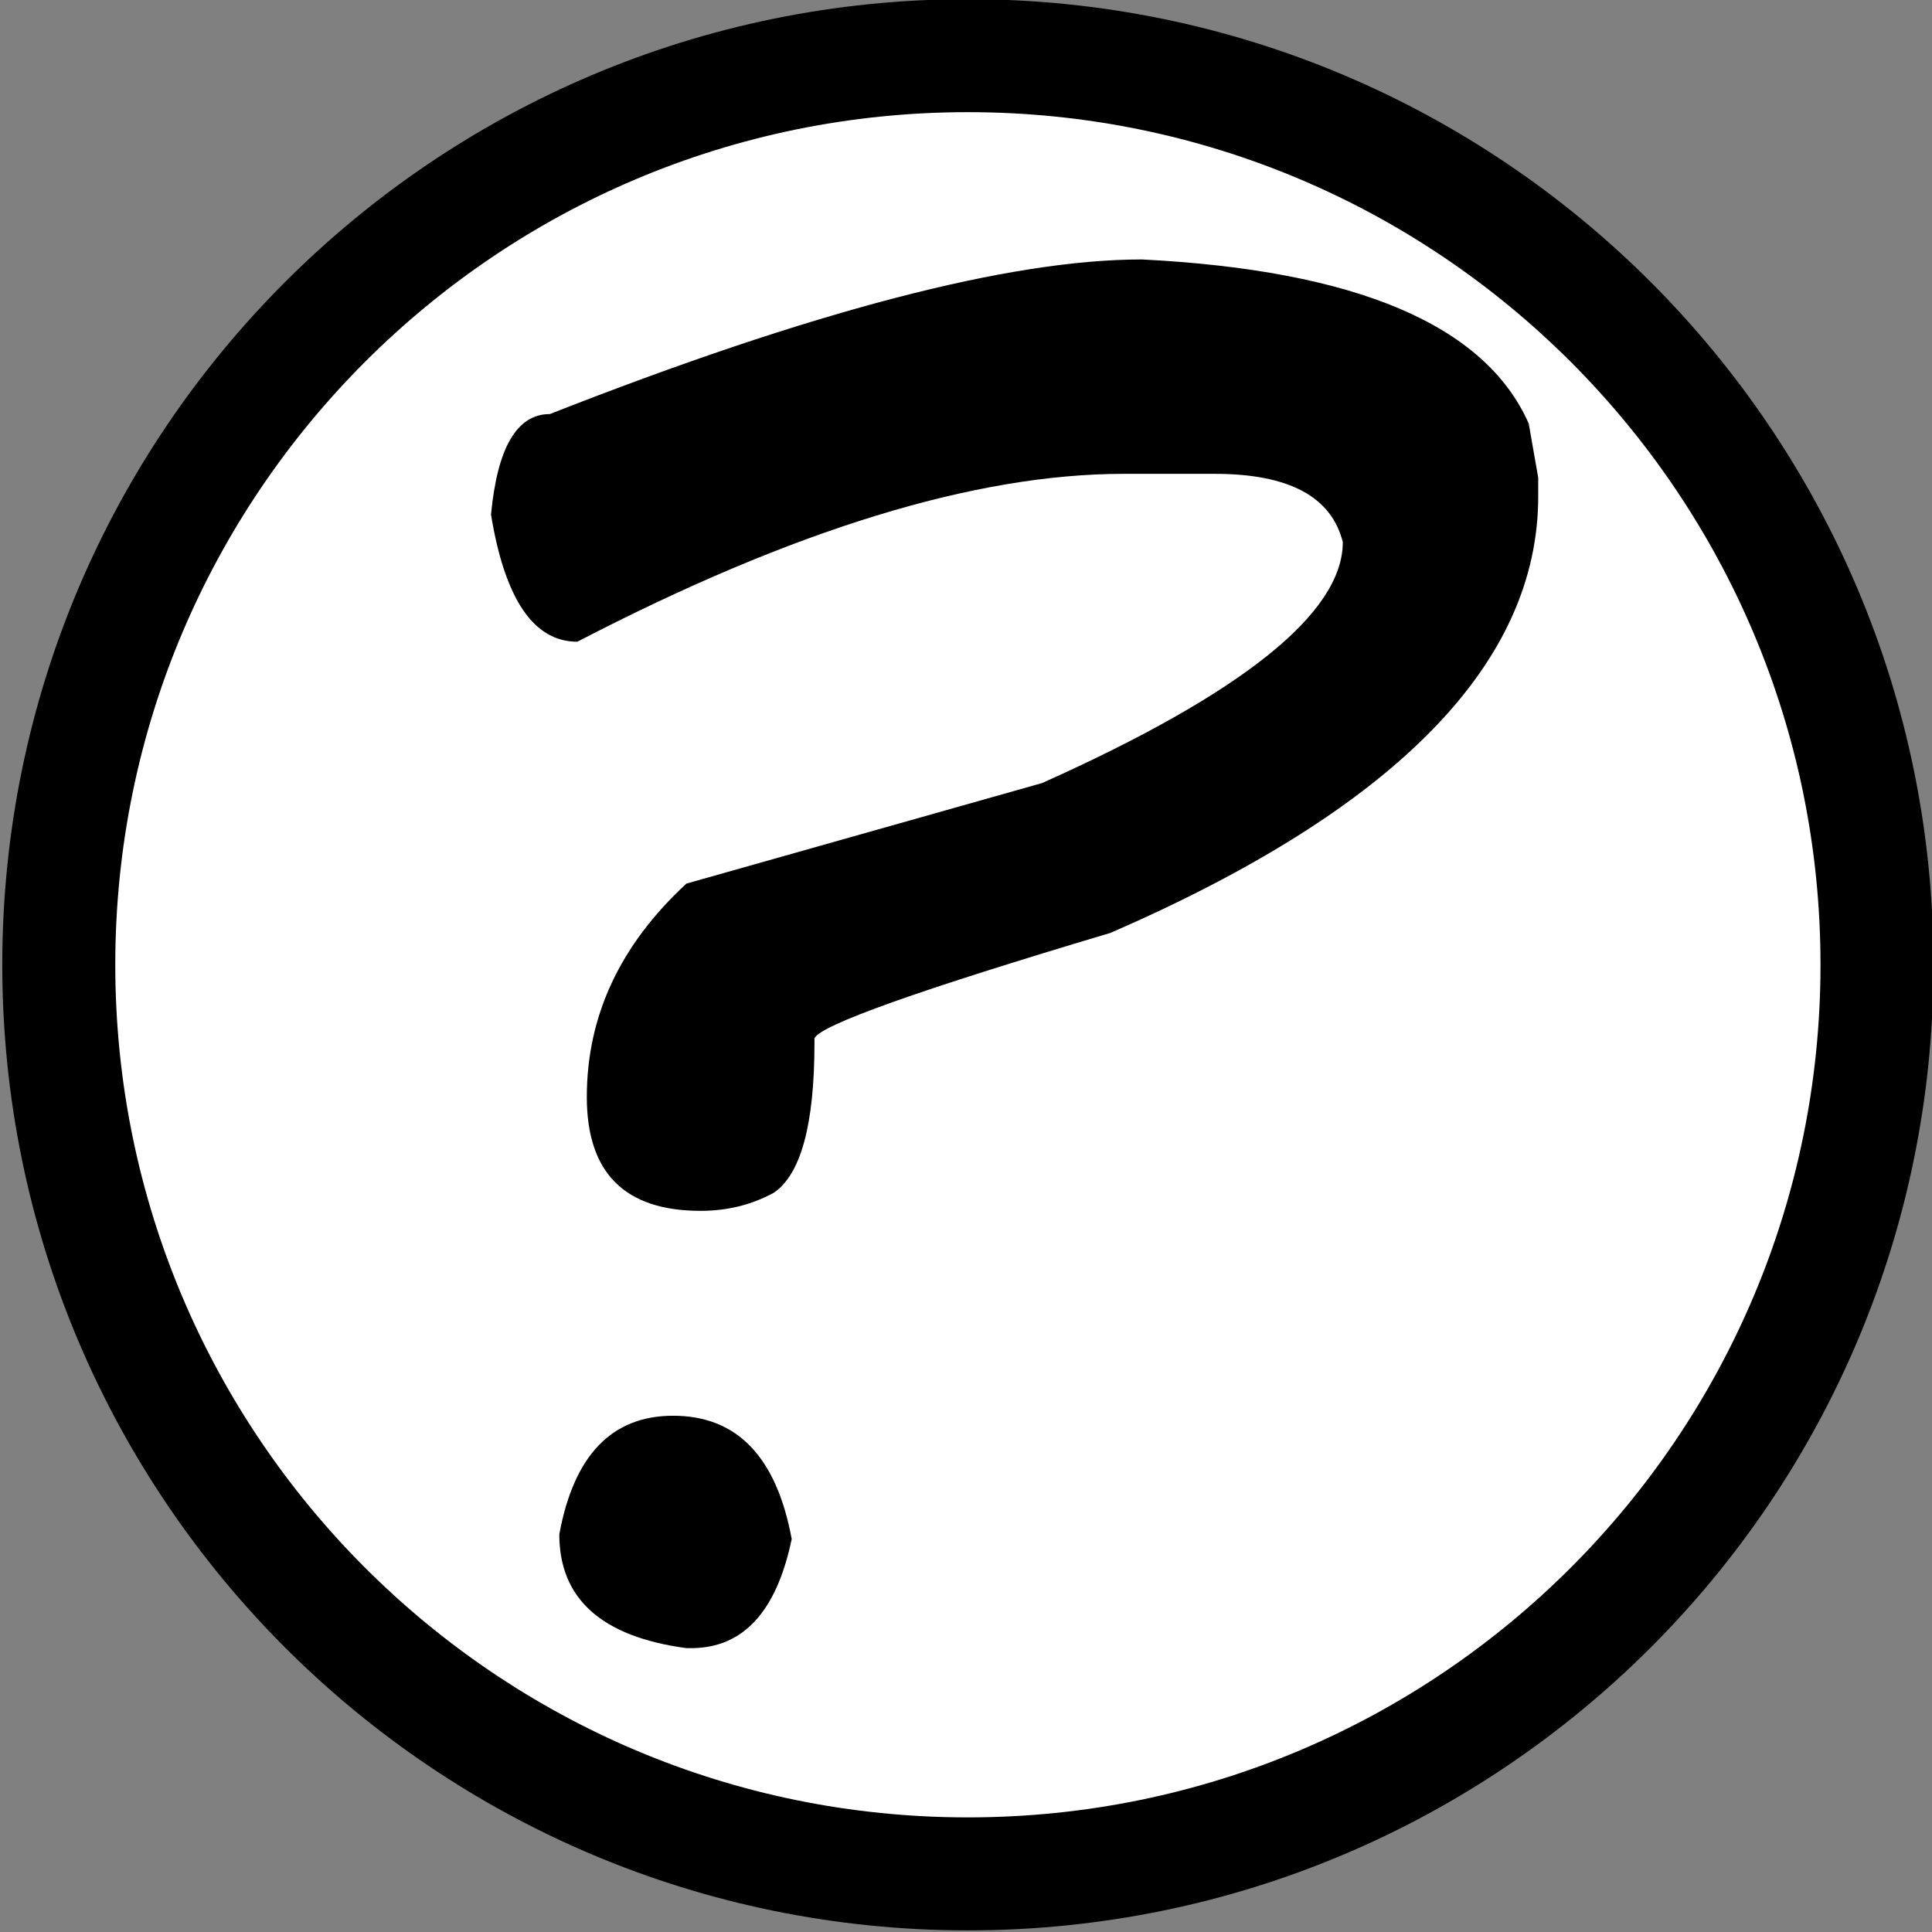 <?xml version="1.0" encoding="UTF-8" standalone="no"?>
<!-- Created with Inkscape (http://www.inkscape.org/) -->
<svg id="svg5404" xmlns:rdf="http://www.w3.org/1999/02/22-rdf-syntax-ns#" xmlns="http://www.w3.org/2000/svg" viewBox="0 0 193.48 193.48" version="1.1" xmlns:cc="http://creativecommons.org/ns#" xmlns:dc="http://purl.org/dc/elements/1.1/">
 <rect x="0" y="0" width="193.48" height="193.48" fill="#808080" stroke="none"/>
 <g id="layer1" transform="translate(-327.714,-289.831)">
  <path id="path5386" stroke-linejoin="round" d="m-433.56,332.75c0,53.321-43.225,96.546-96.546,96.546s-96.546-43.225-96.546-96.546,43.225-96.546,96.546-96.546,96.546,43.225,96.546,96.546z" transform="matrix(0.943,0,0,0.943,924.533,72.665)" stroke-dashoffset="0" stroke="#000" stroke-linecap="round" stroke-miterlimit="4" stroke-dasharray="none" stroke-width="12" fill="#FFF"/>
  <g id="flowRoot5378" style="writing-mode:lr-tb;letter-spacing:0px;text-anchor:start;word-spacing:0px;text-align:start;" line-height="125%" transform="matrix(1.351,0,0,1.351,1525.107,-86.312)" font-stretch="normal" font-size="14px" font-variant="normal" font-family="URW Gothic L" font-style="normal" fill="#000">
   <path id="path5389" d="m-801.67,297.65c15.891,0.797,25.453,4.852,28.688,12.164l0.703,4.008v1.406c-0,12.375-10.57,23.156-31.711,32.344-14.156,4.219-21.469,6.82-21.938,7.805v0.352c-0,6.047-1.008,9.75-3.023,11.109-1.641,0.891-3.445,1.336-5.414,1.336-5.625,0-8.438-2.812-8.438-8.438,0-6,2.461-11.273,7.383-15.82l26.367-7.453c14.859-6.656,22.289-12.609,22.289-17.859-0.844-3.375-4.008-5.062-9.492-5.062h-6.75c-11.016,0-24.516,4.149-40.5,12.445-3.234,0-5.367-3.141-6.398-9.422,0.469-4.969,1.922-7.453,4.359-7.453,19.453-7.641,34.078-11.461,43.875-11.461m-34.734,85.711c4.734,0,7.664,3.047,8.789,9.141-1.125,5.391-3.609,8.086-7.453,8.086h-0.352c-6.281-0.844-9.422-3.656-9.422-8.438,1.078-5.859,3.891-8.789,8.438-8.789"/>
  </g>
 </g>
</svg>
